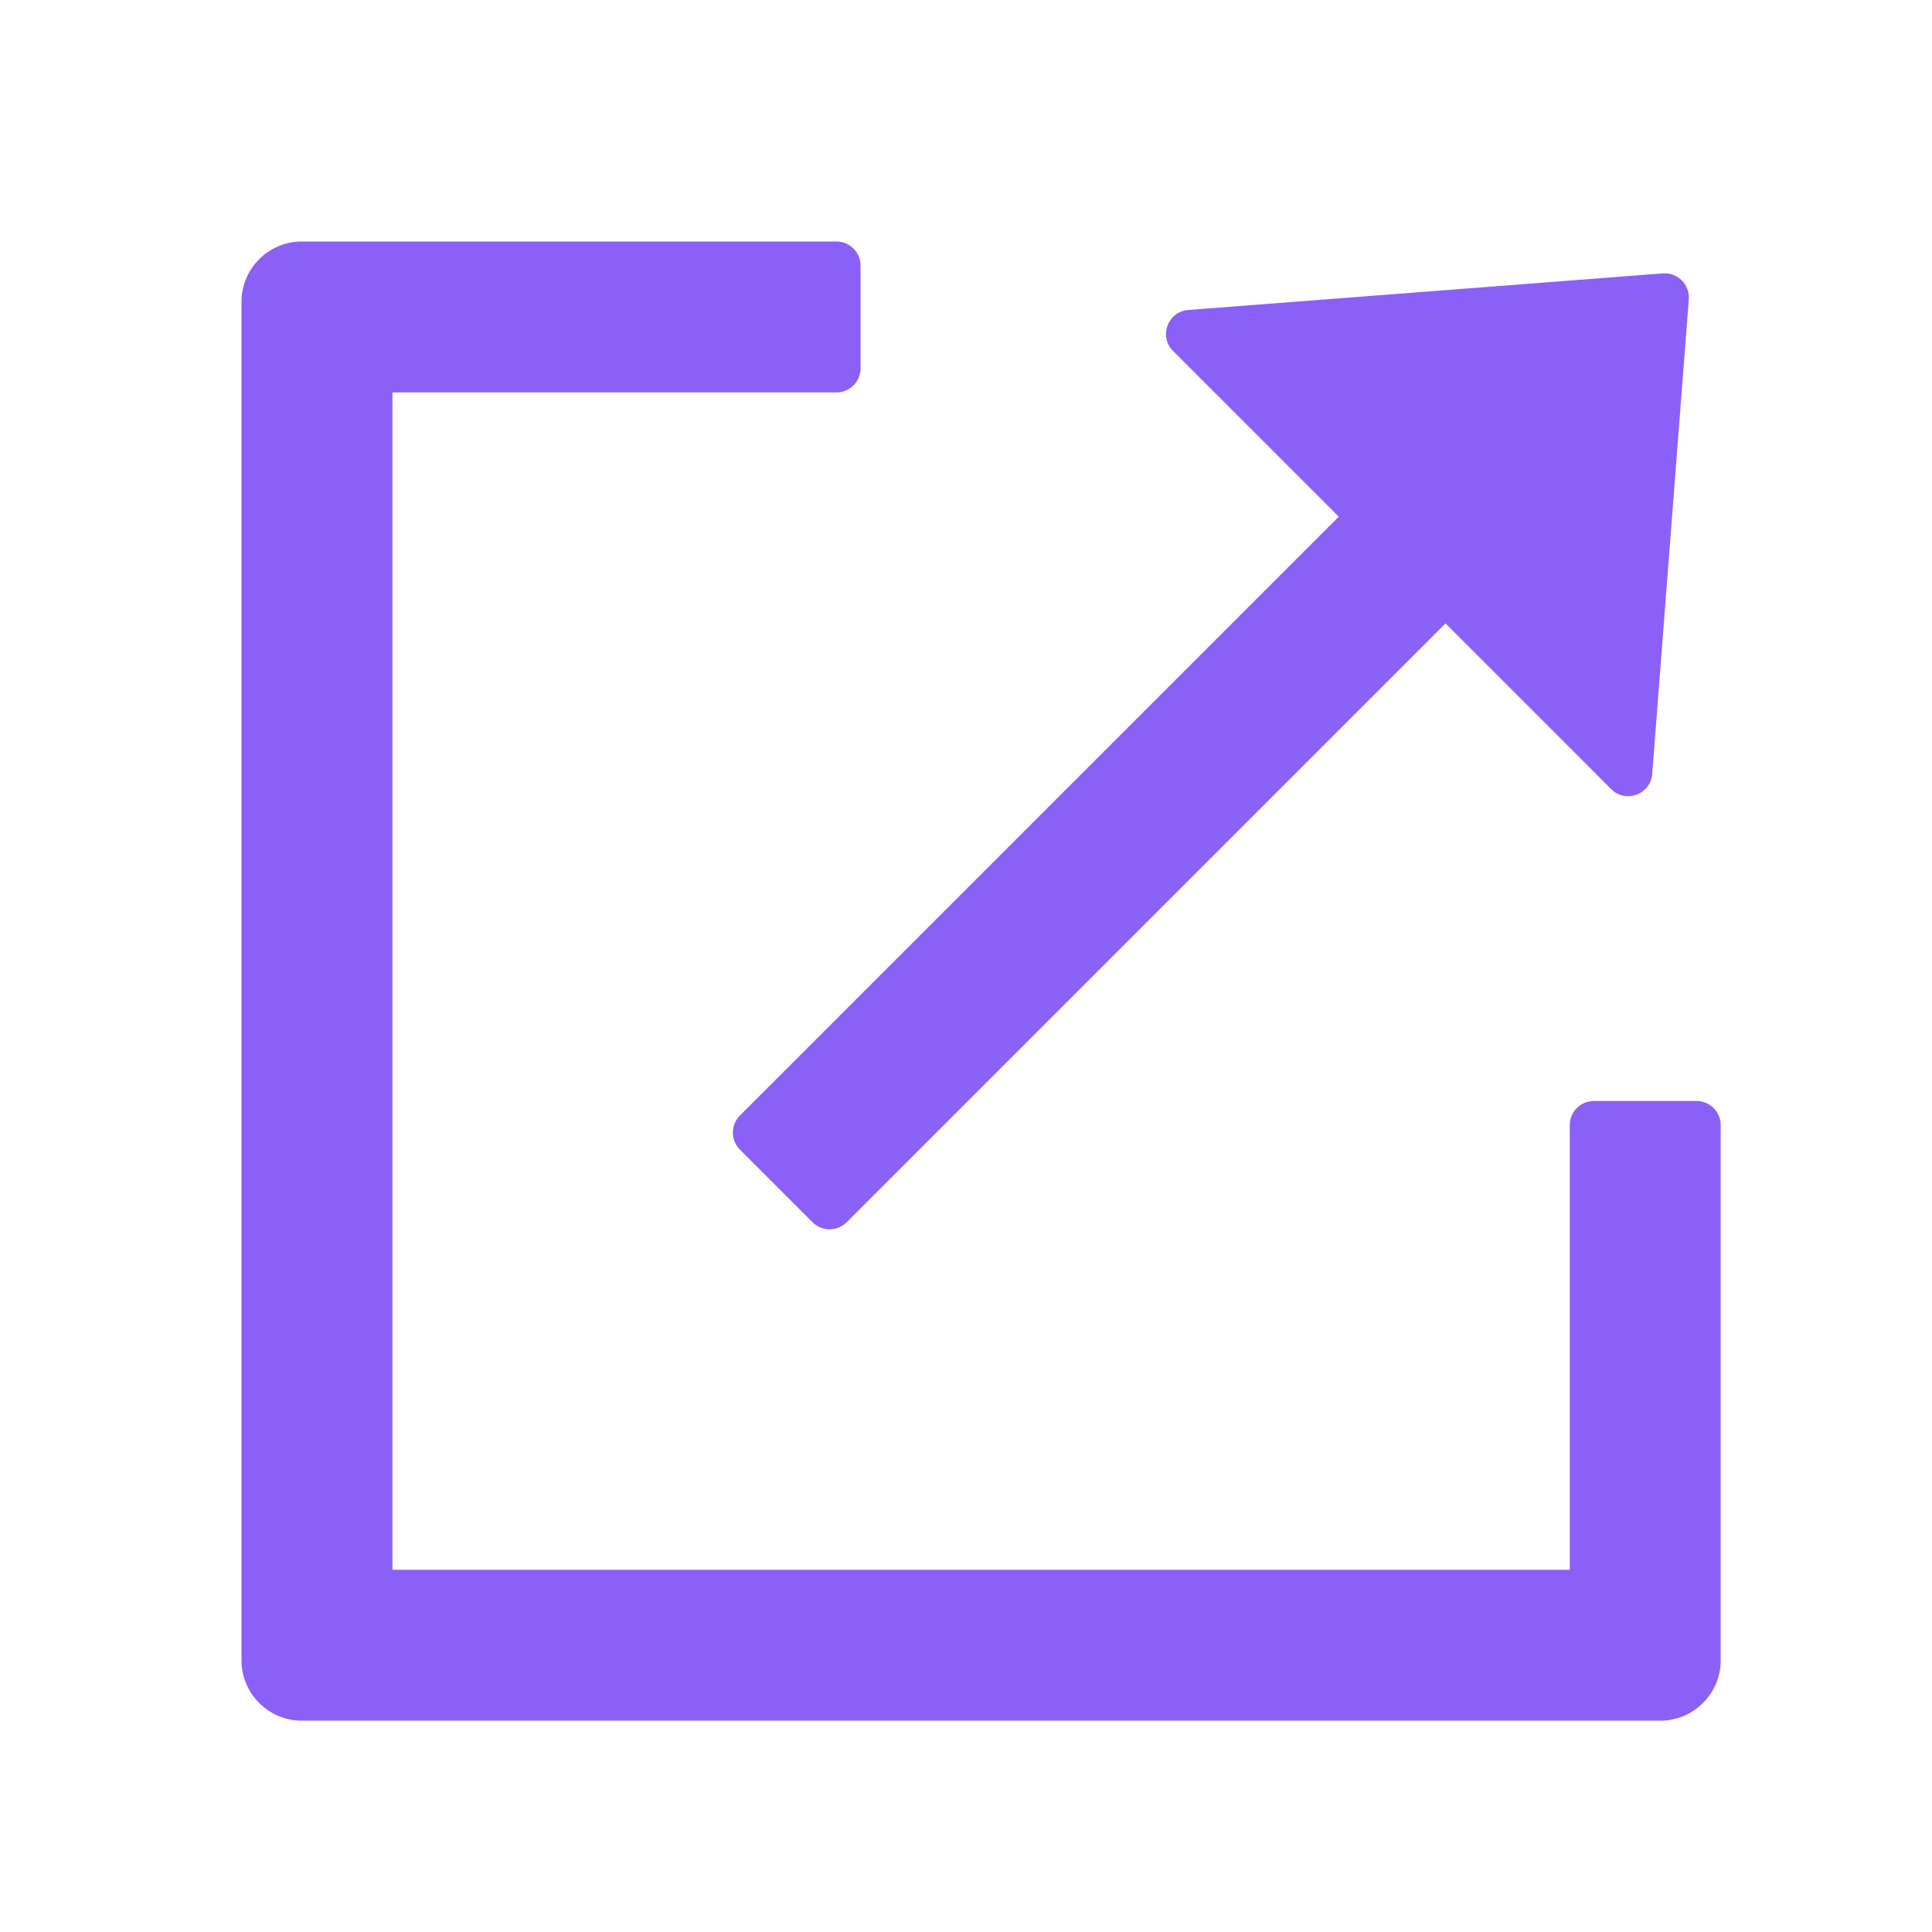 <svg width="16" height="16" viewBox="0 0 16 16" fill="none" xmlns="http://www.w3.org/2000/svg">
<path d="M2 13.75C2 14.026 2.224 14.25 2.5 14.25L13.75 14.25C14.026 14.25 14.25 14.026 14.25 13.75V9.318C14.25 9.208 14.161 9.118 14.05 9.118H13.2C13.089 9.118 13 9.208 13 9.318V13L3.25 13L3.25 3.25L6.927 3.25C7.038 3.25 7.127 3.16 7.127 3.05V2.2C7.127 2.09 7.038 2 6.927 2H2.5C2.224 2 2 2.224 2 2.5V13.75ZM13.771 2.264C13.893 2.255 13.995 2.357 13.986 2.479L13.683 6.409C13.67 6.579 13.463 6.656 13.343 6.535L11.971 5.163L7.012 10.122C6.933 10.2 6.807 10.2 6.729 10.122L6.128 9.521C6.05 9.443 6.05 9.316 6.128 9.238L11.087 4.279L9.715 2.907C9.594 2.787 9.671 2.58 9.841 2.567L13.771 2.264Z" fill="#8B60F7"/>
</svg>
